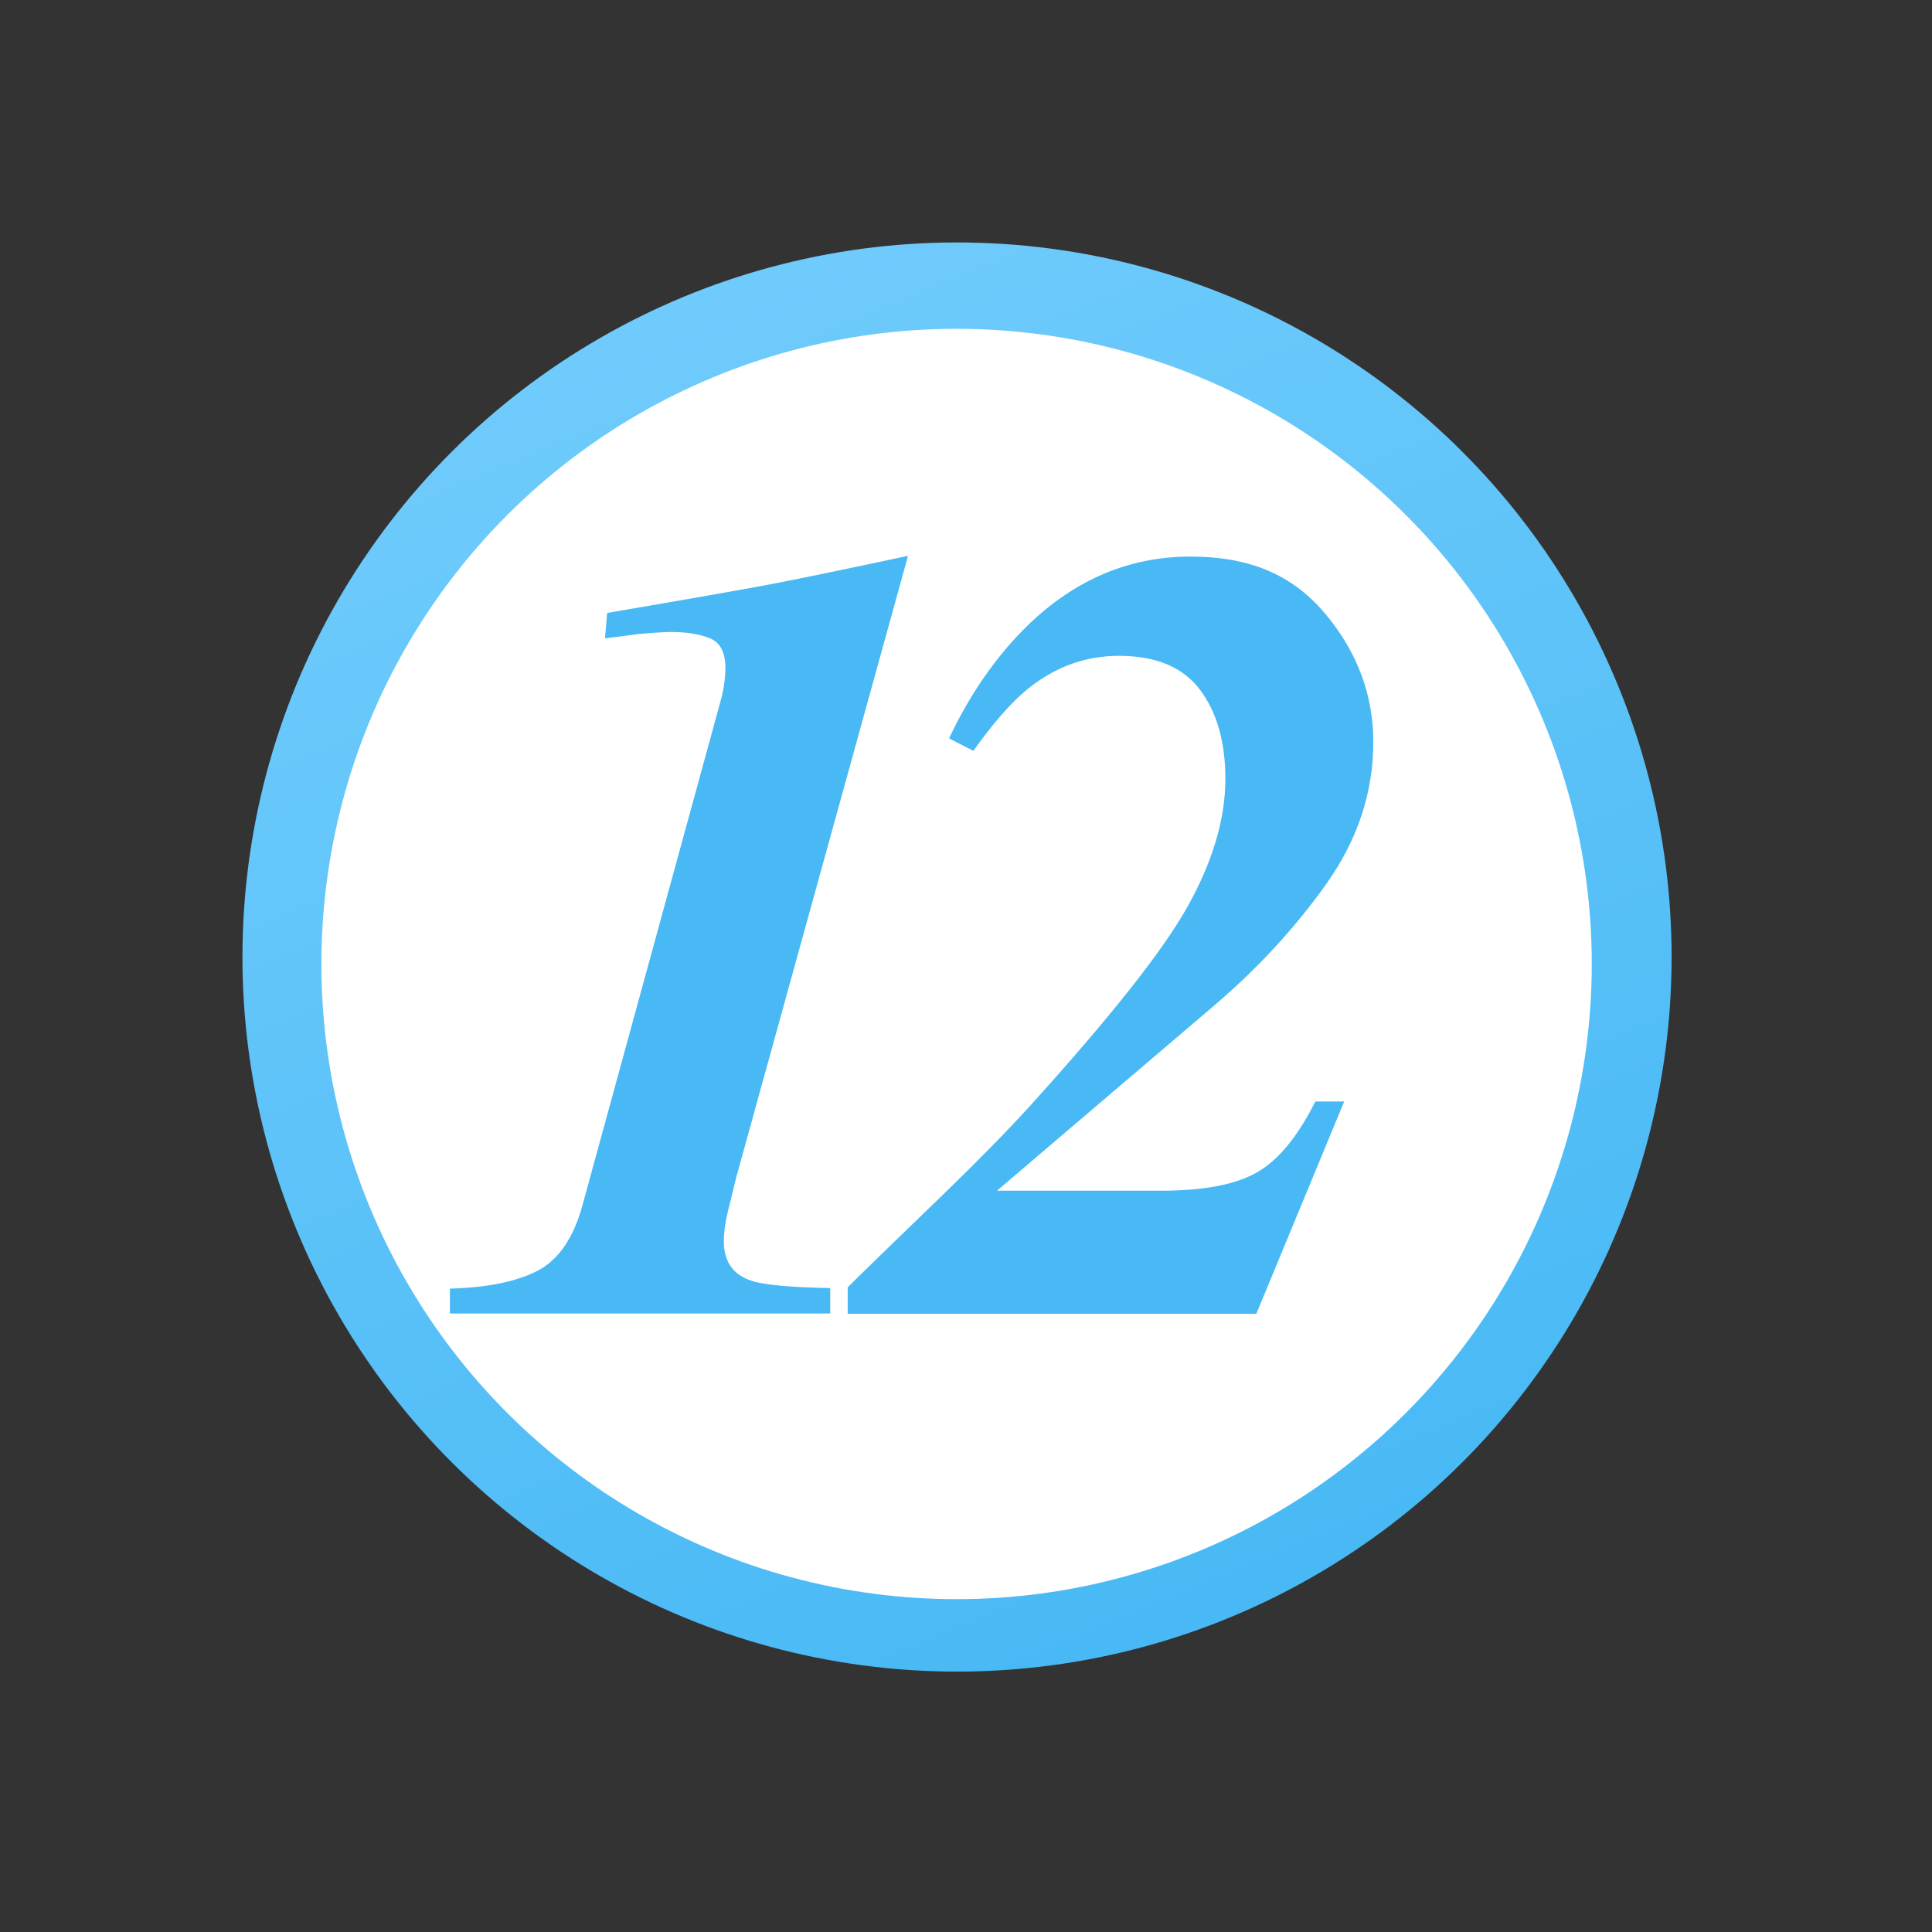 <svg width="73" height="73" viewBox="0 0 73 73" fill="none" xmlns="http://www.w3.org/2000/svg">
<rect x="0" y="0" width="73" height="73" fill="#333333" stroke="none"/>
<circle cx="36.161" cy="36.161" r="27" transform="rotate(-26.269 36.161 36.161)" fill="url(#paint0_linear_53_1683)"/>
<circle cx="36.144" cy="36.424" r="24" transform="rotate(-26.269 36.144 36.424)" fill="white"/>
<path d="M17 48.69C18.44 48.65 19.54 48.42 20.32 48.01C21.1 47.6 21.66 46.79 22 45.57L27.27 26.33C27.32 26.11 27.36 25.91 27.38 25.71C27.4 25.51 27.41 25.37 27.41 25.26C27.41 24.66 27.22 24.28 26.83 24.12C26.44 23.96 25.95 23.88 25.36 23.88C25.07 23.88 24.65 23.91 24.09 23.96C23.79 24 23.38 24.06 22.86 24.12L22.94 23.16C26.05 22.63 28.08 22.27 29.04 22.09C29.99 21.91 31.75 21.55 34.31 21L27.82 44.48C27.7 44.96 27.59 45.41 27.49 45.83C27.39 46.25 27.35 46.61 27.35 46.9C27.35 47.68 27.71 48.18 28.42 48.4C28.87 48.55 29.86 48.64 31.37 48.67V49.63H17V48.67V48.69Z" fill="#48B9F5"/>
<path d="M32.02 48.65C32.42 48.25 33.62 47.08 35.63 45.14C36.94 43.87 38.02 42.77 38.87 41.84C41.93 38.46 43.94 35.93 44.88 34.24C45.82 32.55 46.3 30.95 46.3 29.43C46.3 28.04 45.98 26.91 45.34 26.06C44.7 25.21 43.68 24.78 42.28 24.78C41.01 24.78 39.85 25.2 38.81 26.05C38.19 26.56 37.52 27.33 36.78 28.37L35.86 27.9C36.65 26.22 37.64 24.8 38.81 23.65C40.61 21.9 42.67 21.03 44.98 21.03C47.29 21.03 48.88 21.76 50.09 23.21C51.3 24.66 51.89 26.28 51.89 28.04C51.89 29.95 51.29 31.75 50.1 33.42C48.91 35.09 47.49 36.62 45.87 38L37.67 44.99H43.88C45.48 44.99 46.68 44.76 47.49 44.3C48.3 43.84 49.03 42.95 49.7 41.62H50.79L47.47 49.64H32.03V48.64L32.02 48.65Z" fill="#48B9F5"/>
<defs>
<linearGradient id="paint0_linear_53_1683" x1="40.802" y1="-8.756" x2="36.161" y2="63.161" gradientUnits="userSpaceOnUse">
<stop stop-color="#7CD1FE"/>
<stop offset="1" stop-color="#48B9F5"/>
</linearGradient>
</defs>
</svg>
